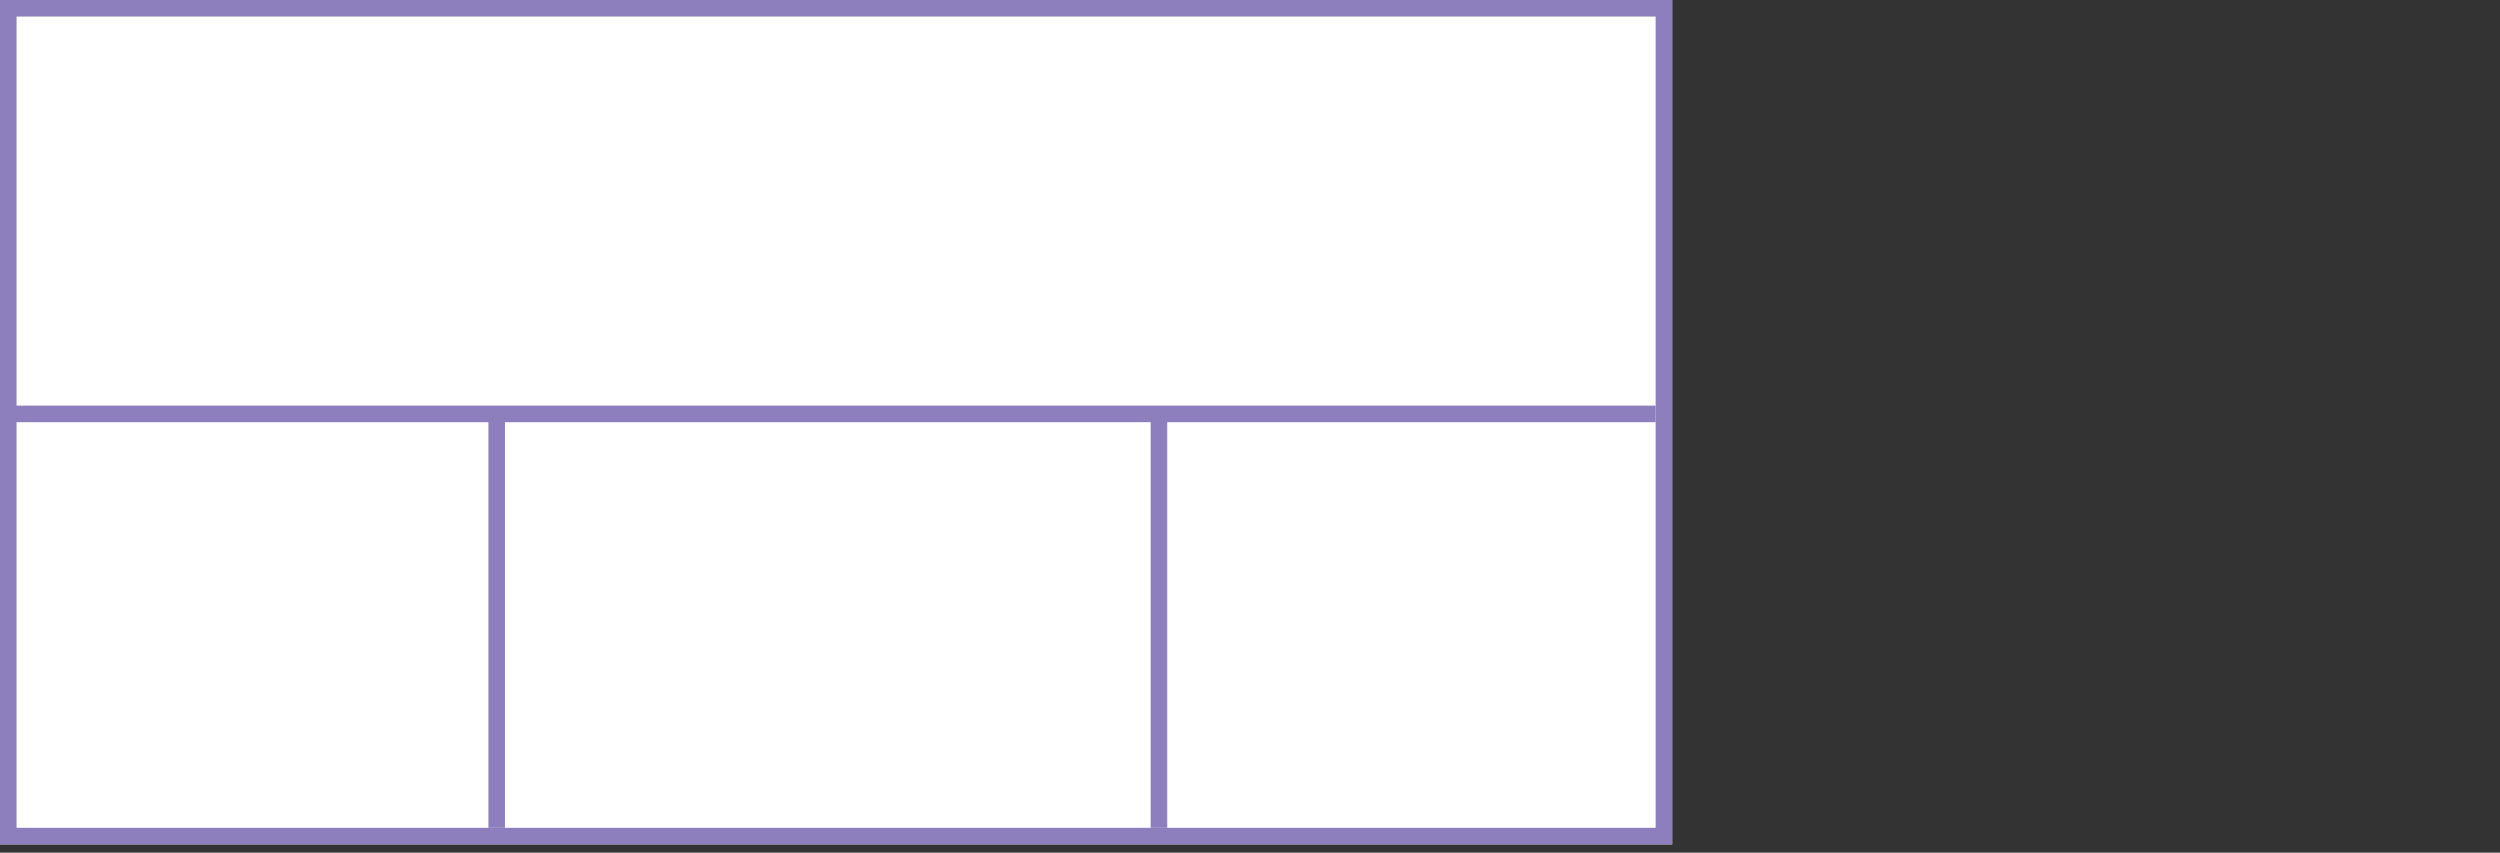 <svg width="302" height="103" xmlns="http://www.w3.org/2000/svg">
 <rect width="100%" height="100%" fill="#333333" stroke="none"/>
 <g>
  <title>background</title>
  <rect x="0" y="0" width="202" height="102" id="canvas_background" fill="#fff"/>
 </g>
 <g>
  <title>Layer 1</title>
  <rect fill="#fff" stroke-width="2" x="1" y="1" width="200" height="100" id="svg_3" stroke="#8D7EBD"/>
  <line fill="none" stroke="#8D7EBD" stroke-width="2" x1="0" y1="50" x2="200" y2="50" id="svg_4"/>
  <line fill="none" stroke="#8D7EBD" stroke-width="2" x1="60" y1="50" x2="60" y2="100" id="svg_5"/>
  <line fill="none" stroke="#8D7EBD" stroke-width="2" x1="140" y1="50" x2="140" y2="100" id="svg_10"/>
 </g>
</svg>
